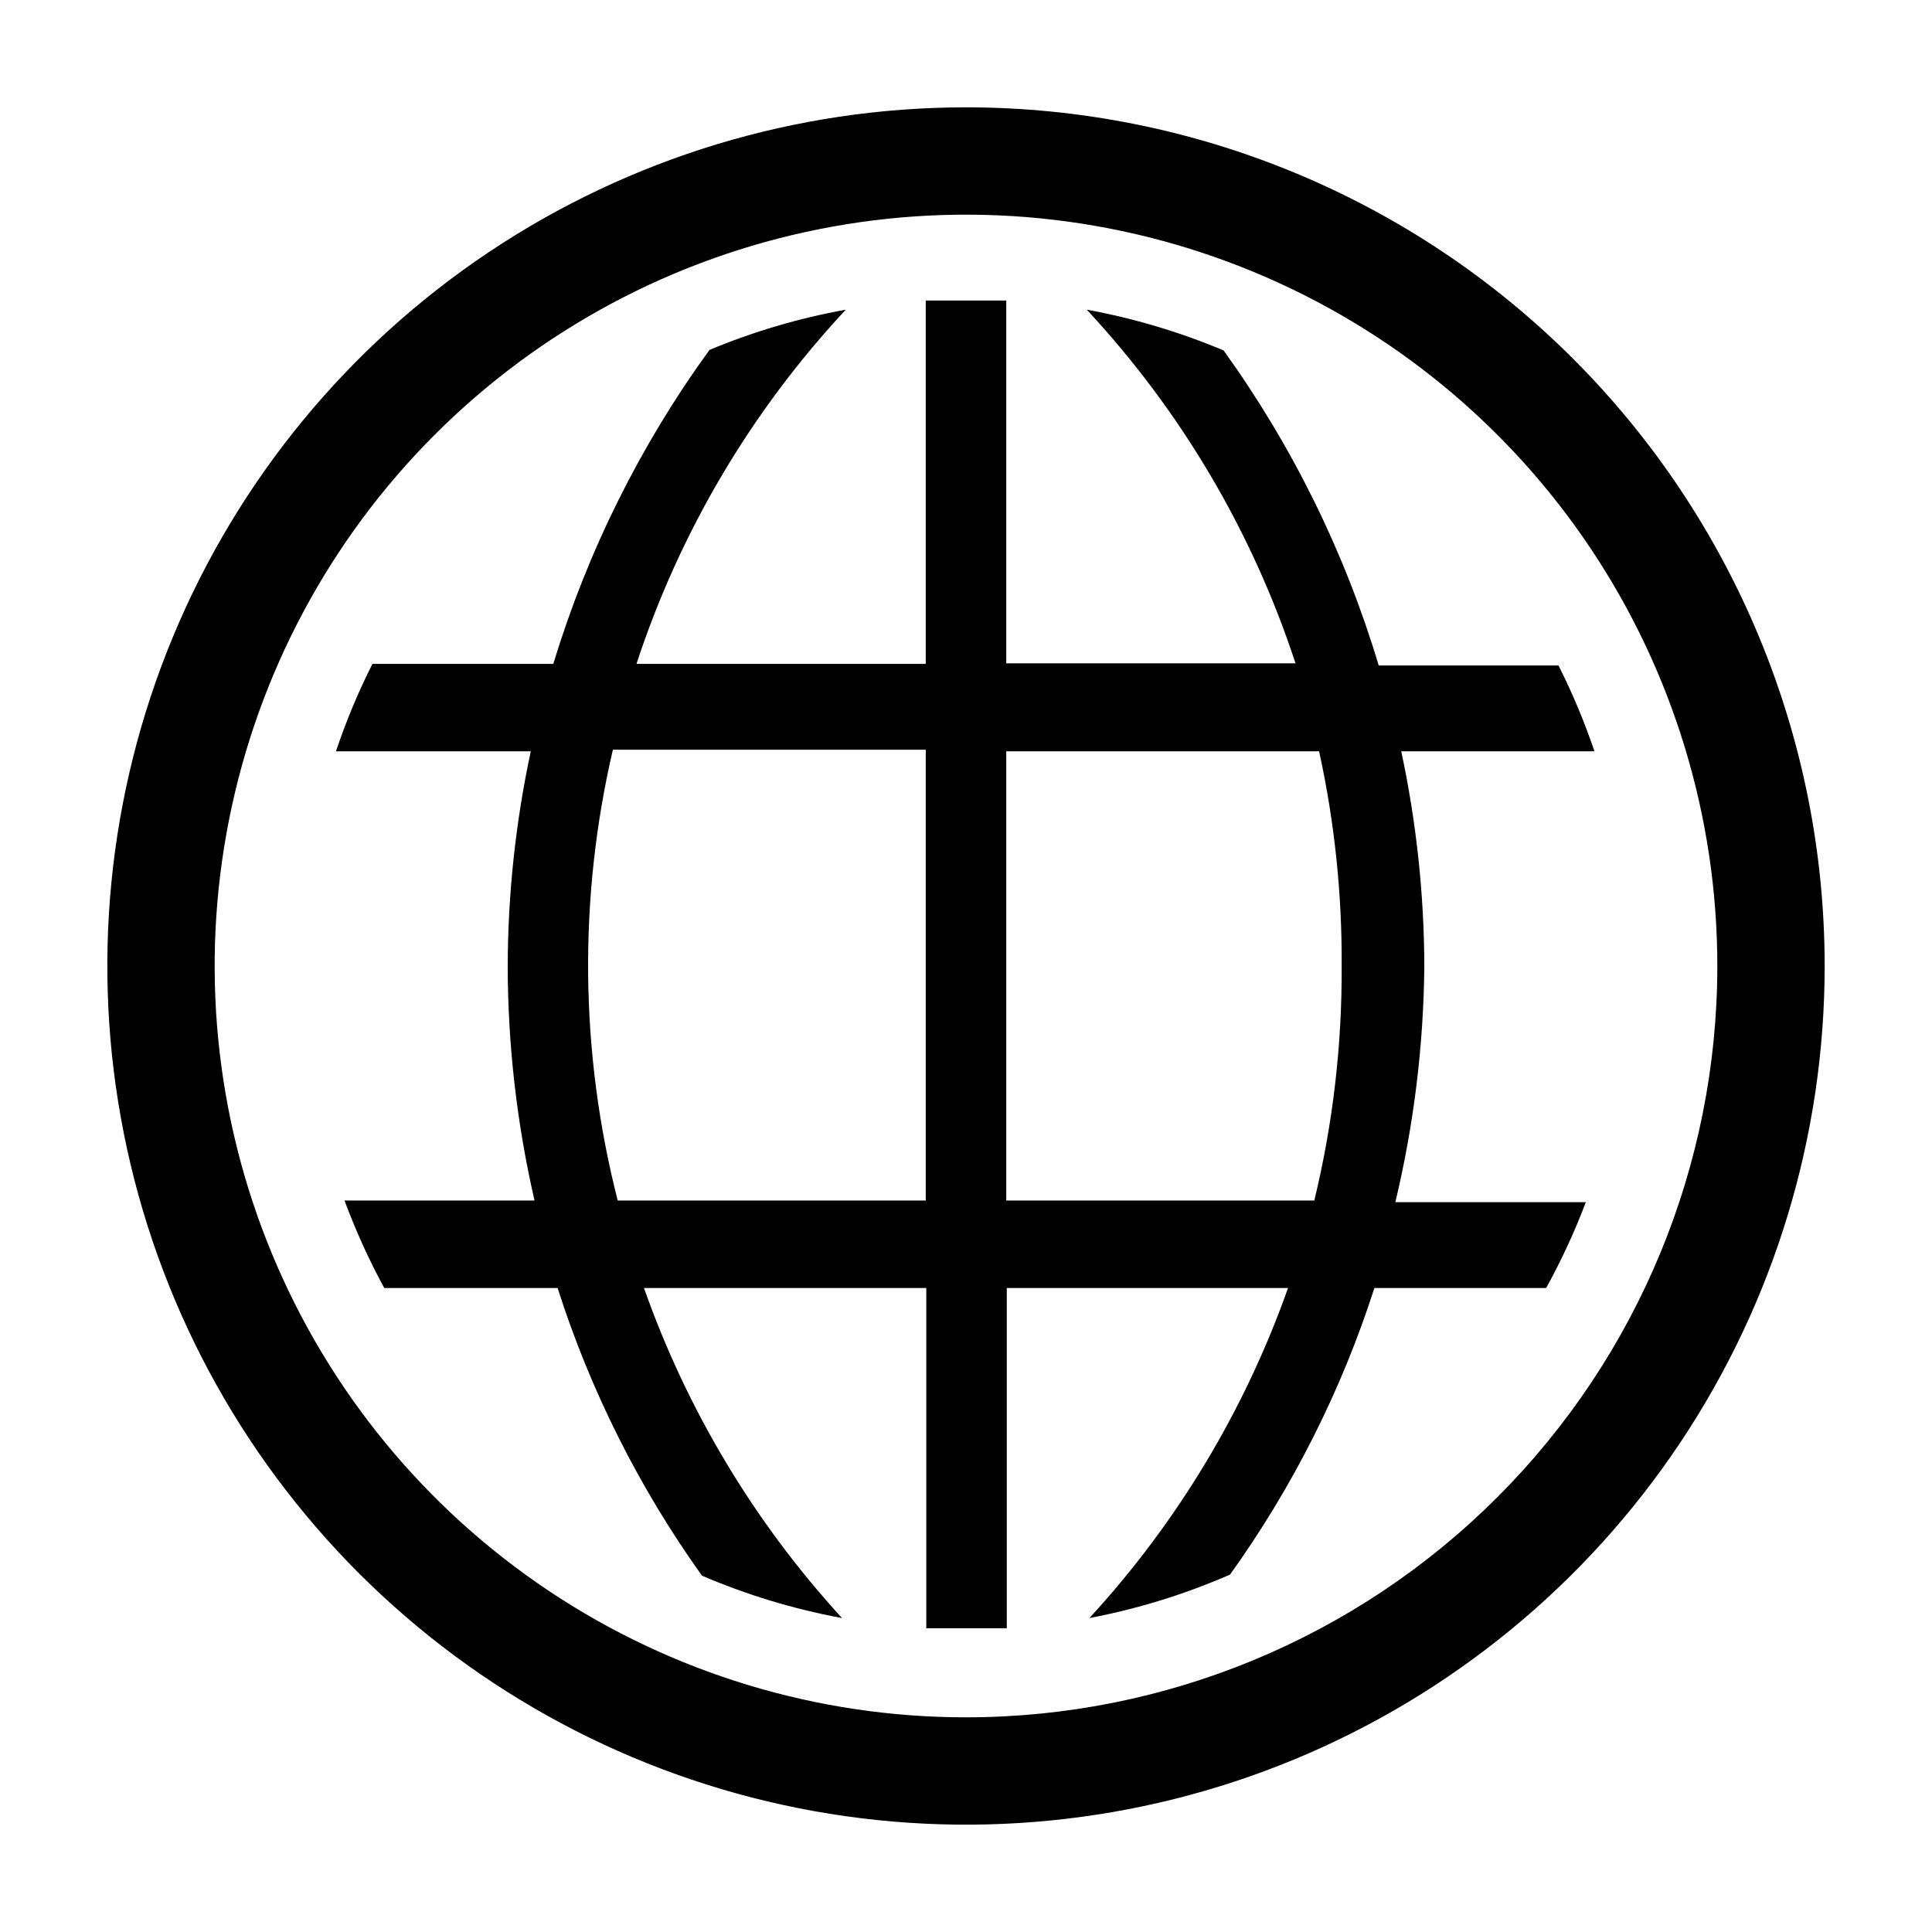 <svg width="70" height="70" viewBox="0 0 70 70" fill="none" xmlns="http://www.w3.org/2000/svg">
<path d="M51.606 35C51.597 32.385 51.317 29.779 50.77 27.222H57.77C57.409 26.156 56.974 25.116 56.467 24.111H49.953C48.728 20.02 46.829 16.162 44.333 12.697C42.739 12.027 41.076 11.531 39.375 11.22C42.794 14.893 45.375 19.265 46.939 24.033H36.458V10.889H33.542V24.053H23.061C24.628 19.276 27.216 14.897 30.645 11.22C28.95 11.526 27.294 12.015 25.706 12.678C23.2 16.128 21.288 19.973 20.047 24.053H13.495C12.978 25.076 12.537 26.135 12.172 27.222H19.231C18.683 29.779 18.403 32.385 18.395 35C18.4 37.86 18.726 40.71 19.367 43.497H12.483C12.886 44.587 13.367 45.646 13.922 46.667H20.203C21.393 50.392 23.158 53.908 25.433 57.089C27.063 57.788 28.765 58.303 30.508 58.625C27.335 55.163 24.894 51.096 23.333 46.667H33.561V58.995H36.478V46.667H46.667C45.1 51.098 42.653 55.166 39.472 58.625C41.224 58.292 42.933 57.764 44.567 57.05C46.839 53.881 48.603 50.378 49.797 46.667H56.02C56.573 45.665 57.053 44.626 57.458 43.556H50.556C51.227 40.752 51.579 37.882 51.606 35ZM33.542 43.497H22.381C21.012 38.146 20.952 32.543 22.206 27.164H33.542V43.497ZM47.62 43.497H36.458V27.222H47.794C48.353 29.777 48.627 32.385 48.611 35C48.627 37.862 48.294 40.716 47.62 43.497Z" fill="black"/>
<path d="M35 3.889C28.847 3.889 22.832 5.714 17.716 9.132C12.599 12.551 8.612 17.41 6.257 23.094C3.902 28.779 3.286 35.035 4.487 41.069C5.687 47.105 8.65 52.648 13.001 56.999C17.352 61.35 22.896 64.313 28.93 65.513C34.965 66.714 41.221 66.098 46.906 63.743C52.59 61.388 57.449 57.401 60.868 52.284C64.287 47.168 66.111 41.153 66.111 35C66.111 26.749 62.833 18.836 56.999 13.001C51.164 7.167 43.251 3.889 35 3.889ZM35 62.222C29.616 62.222 24.353 60.626 19.876 57.635C15.399 54.643 11.91 50.392 9.85 45.417C7.79 40.443 7.25 34.97 8.301 29.689C9.351 24.409 11.944 19.558 15.751 15.751C19.558 11.944 24.409 9.351 29.689 8.301C34.97 7.25 40.443 7.79 45.417 9.85C50.392 11.91 54.643 15.399 57.635 19.876C60.626 24.353 62.222 29.616 62.222 35C62.222 42.22 59.354 49.144 54.249 54.249C49.144 59.354 42.22 62.222 35 62.222Z" fill="black"/>
</svg>
